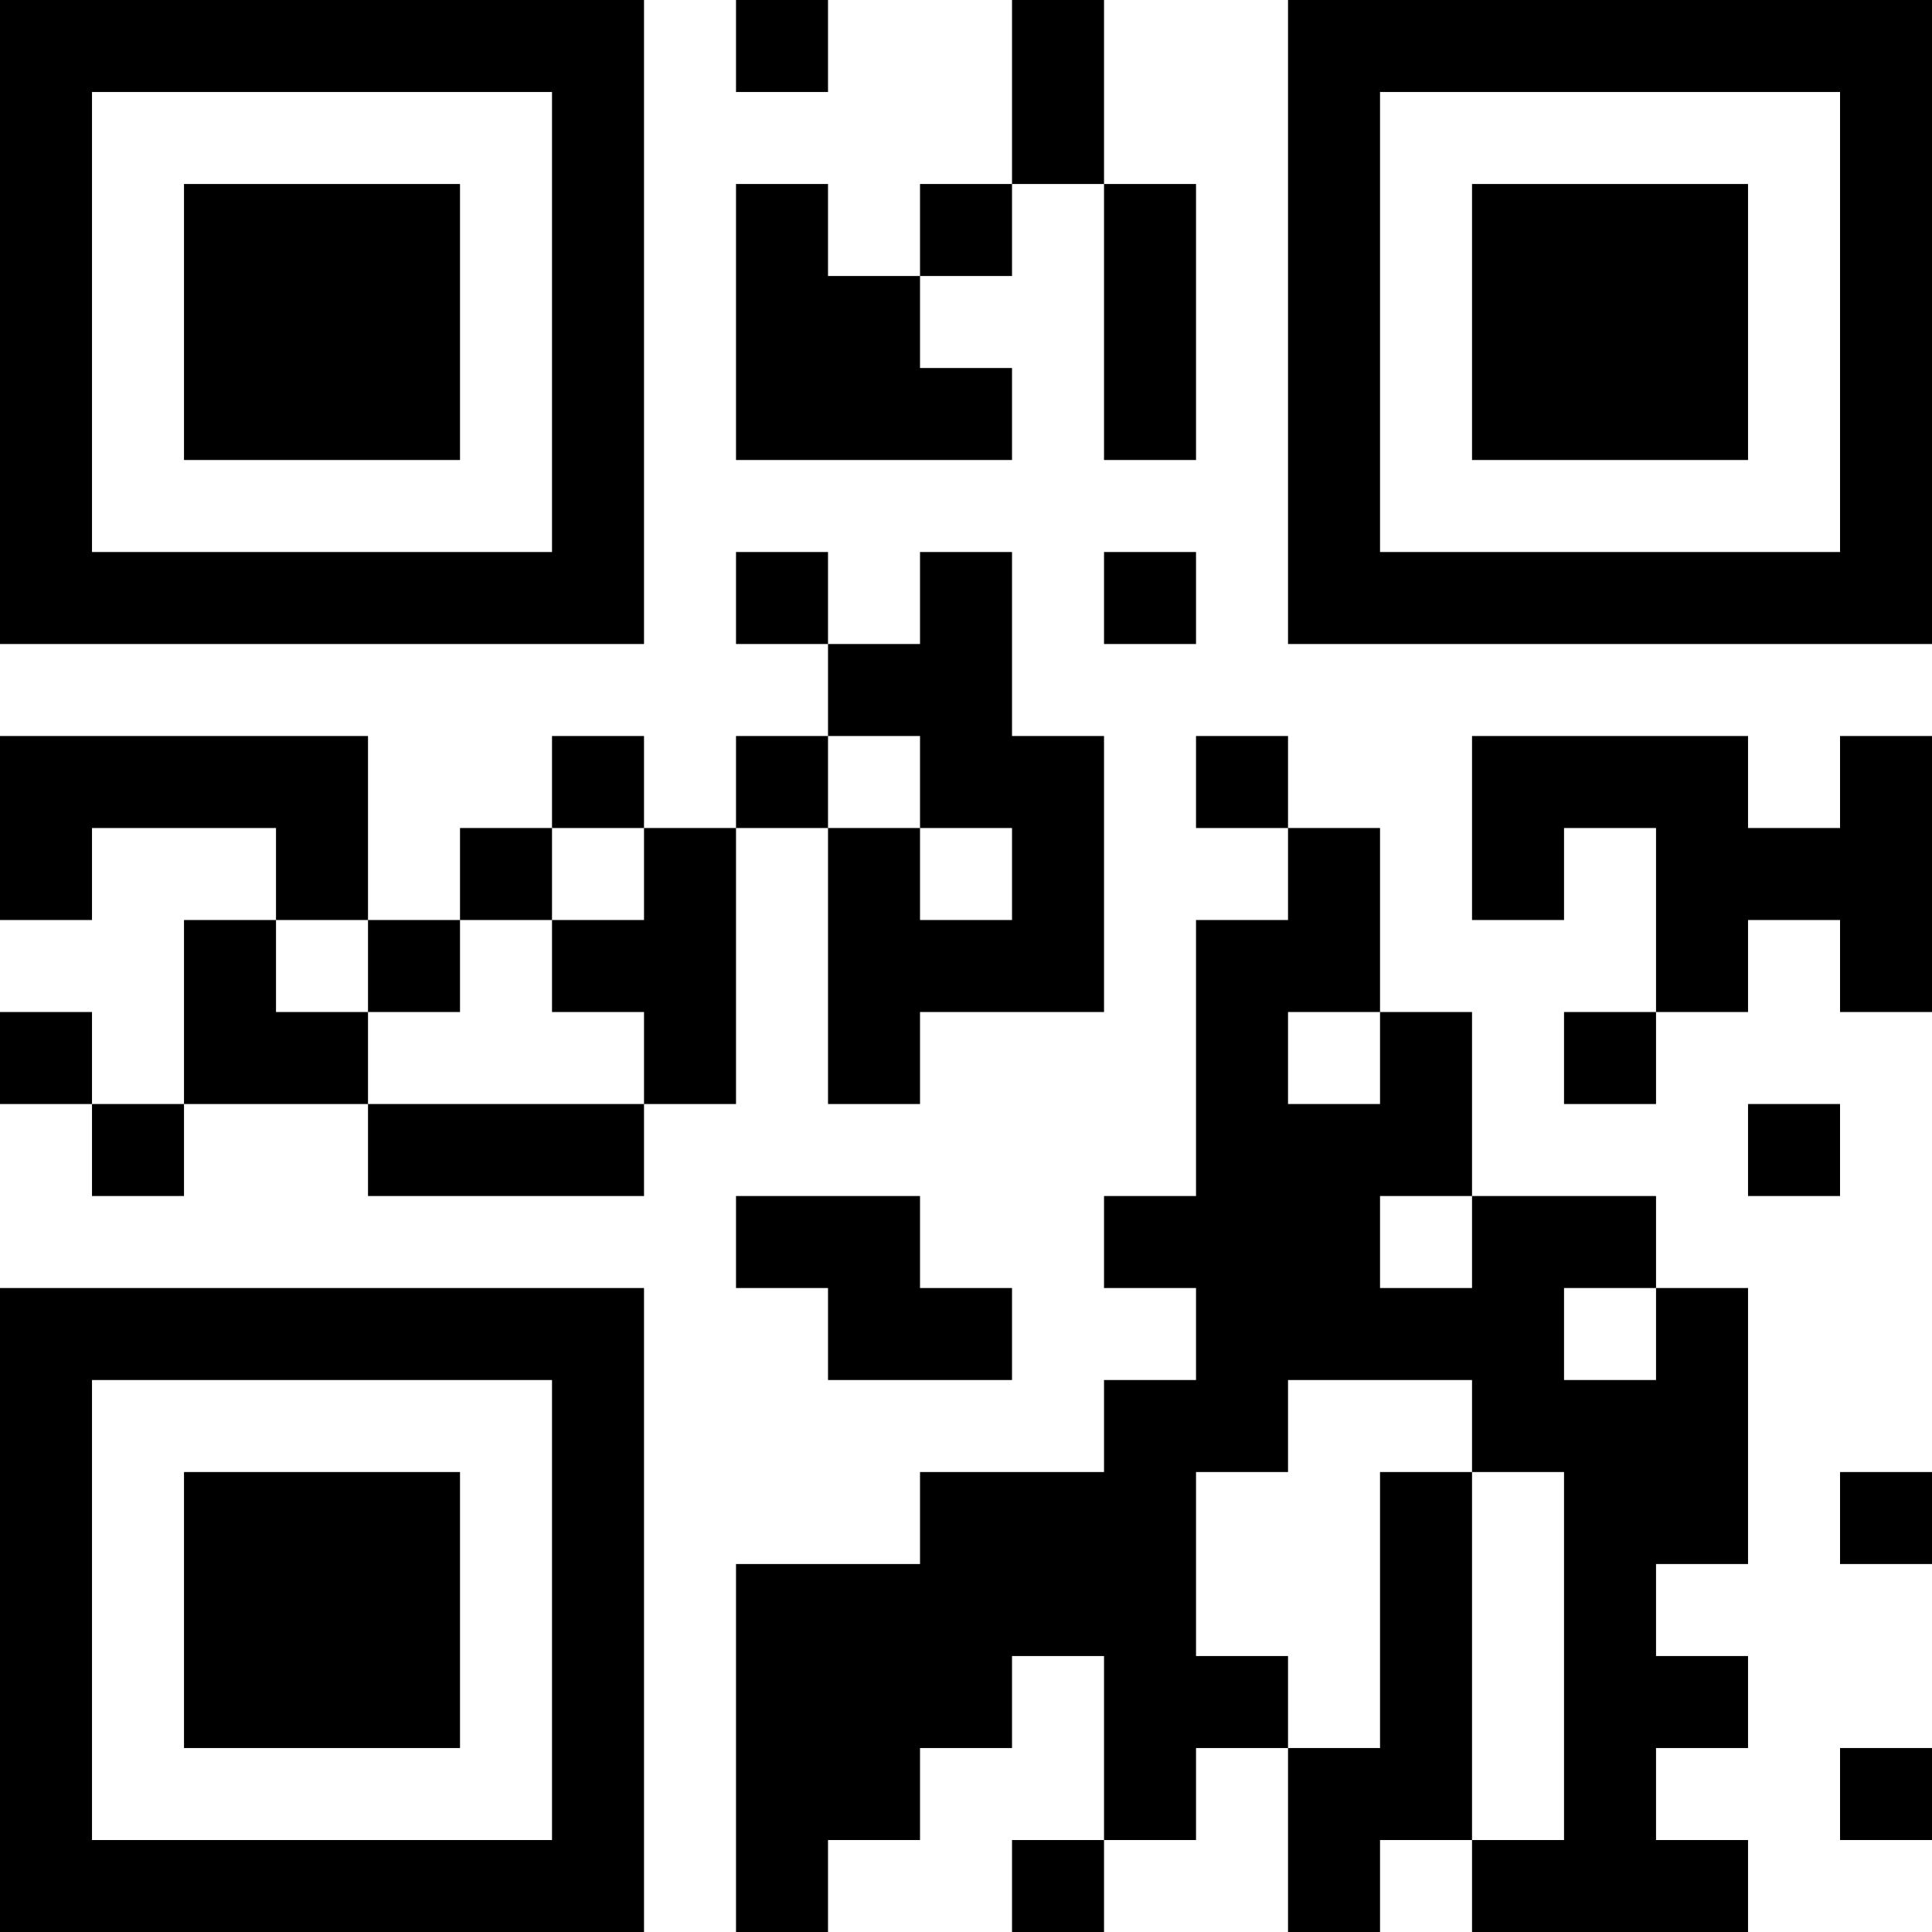 <?xml version="1.0" encoding="UTF-8"?>
<svg xmlns="http://www.w3.org/2000/svg" version="1.1" width="300" height="300" viewBox="0 0 300 300"><rect x="0" y="0" width="300" height="300" fill="#ffffff"/><g transform="scale(14.286)"><g transform="translate(0,0)"><path fill-rule="evenodd" d="M8 0L8 1L9 1L9 0ZM11 0L11 2L10 2L10 3L9 3L9 2L8 2L8 5L11 5L11 4L10 4L10 3L11 3L11 2L12 2L12 5L13 5L13 2L12 2L12 0ZM8 6L8 7L9 7L9 8L8 8L8 9L7 9L7 8L6 8L6 9L5 9L5 10L4 10L4 8L0 8L0 10L1 10L1 9L3 9L3 10L2 10L2 12L1 12L1 11L0 11L0 12L1 12L1 13L2 13L2 12L4 12L4 13L7 13L7 12L8 12L8 9L9 9L9 12L10 12L10 11L12 11L12 8L11 8L11 6L10 6L10 7L9 7L9 6ZM12 6L12 7L13 7L13 6ZM9 8L9 9L10 9L10 10L11 10L11 9L10 9L10 8ZM13 8L13 9L14 9L14 10L13 10L13 13L12 13L12 14L13 14L13 15L12 15L12 16L10 16L10 17L8 17L8 21L9 21L9 20L10 20L10 19L11 19L11 18L12 18L12 20L11 20L11 21L12 21L12 20L13 20L13 19L14 19L14 21L15 21L15 20L16 20L16 21L19 21L19 20L18 20L18 19L19 19L19 18L18 18L18 17L19 17L19 14L18 14L18 13L16 13L16 11L15 11L15 9L14 9L14 8ZM16 8L16 10L17 10L17 9L18 9L18 11L17 11L17 12L18 12L18 11L19 11L19 10L20 10L20 11L21 11L21 8L20 8L20 9L19 9L19 8ZM6 9L6 10L5 10L5 11L4 11L4 10L3 10L3 11L4 11L4 12L7 12L7 11L6 11L6 10L7 10L7 9ZM14 11L14 12L15 12L15 11ZM19 12L19 13L20 13L20 12ZM8 13L8 14L9 14L9 15L11 15L11 14L10 14L10 13ZM15 13L15 14L16 14L16 13ZM17 14L17 15L18 15L18 14ZM14 15L14 16L13 16L13 18L14 18L14 19L15 19L15 16L16 16L16 20L17 20L17 16L16 16L16 15ZM20 16L20 17L21 17L21 16ZM20 19L20 20L21 20L21 19ZM0 0L0 7L7 7L7 0ZM1 1L1 6L6 6L6 1ZM2 2L2 5L5 5L5 2ZM14 0L14 7L21 7L21 0ZM15 1L15 6L20 6L20 1ZM16 2L16 5L19 5L19 2ZM0 14L0 21L7 21L7 14ZM1 15L1 20L6 20L6 15ZM2 16L2 19L5 19L5 16Z" fill="#000000"/></g></g></svg>
